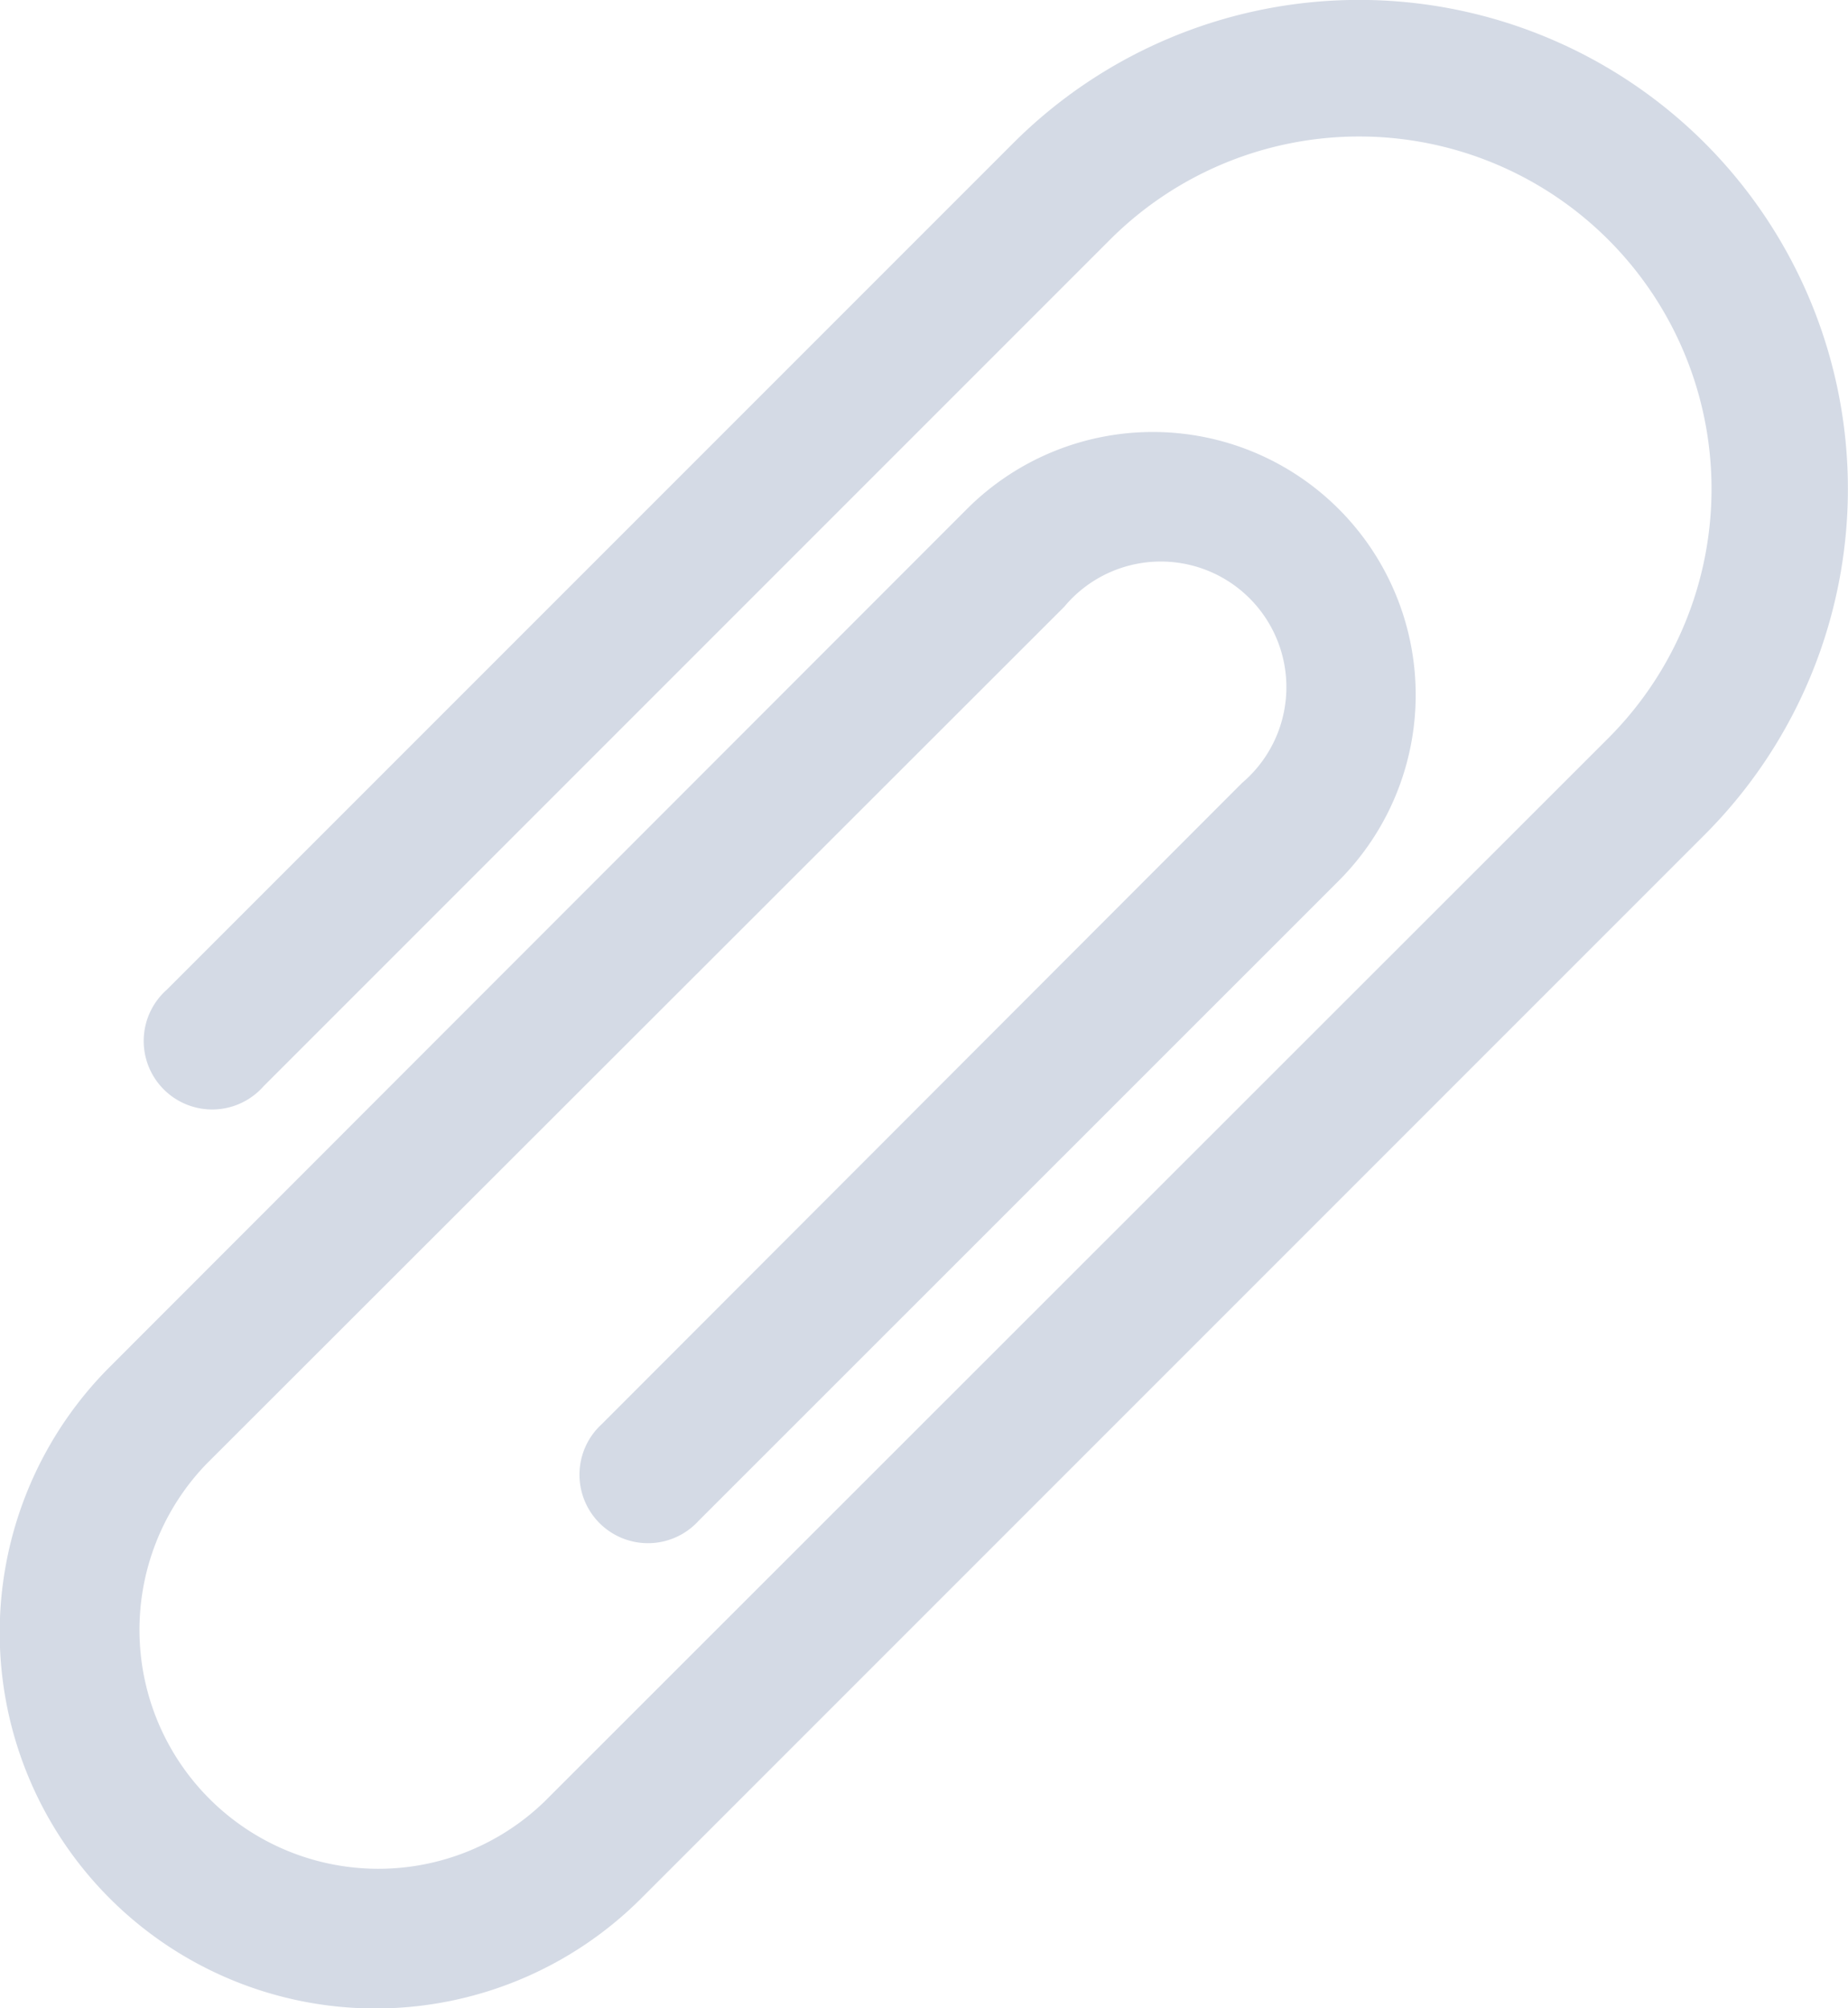 <svg id="attachment-attach-svgrepo-com" xmlns="http://www.w3.org/2000/svg" width="9.445" height="10.262" viewBox="0 0 9.445 10.262">
  <g id="Group_4370" data-name="Group 4370" transform="translate(0 0)">
    <path id="Path_215642" data-name="Path 215642" d="M28.992.73a2.5,2.5,0,0,0-3.534,0L21.132,5.056a.35.35,0,1,0,.494.494l4.325-4.325A1.8,1.8,0,1,1,28.5,3.77L23.061,9.206a1.221,1.221,0,0,1-1.726-1.727L25.718,3.1A.642.642,0,1,1,26.627,4L23.354,7.277a.35.35,0,1,0,.495.494L27.121,4.5a1.341,1.341,0,0,0-1.9-1.9L20.84,6.984A1.92,1.92,0,0,0,23.556,9.7l5.436-5.436a2.5,2.5,0,0,0,0-3.534Z" transform="translate(-20.279 0.001)" fill="#d4dae5"/>
  </g>
</svg>
